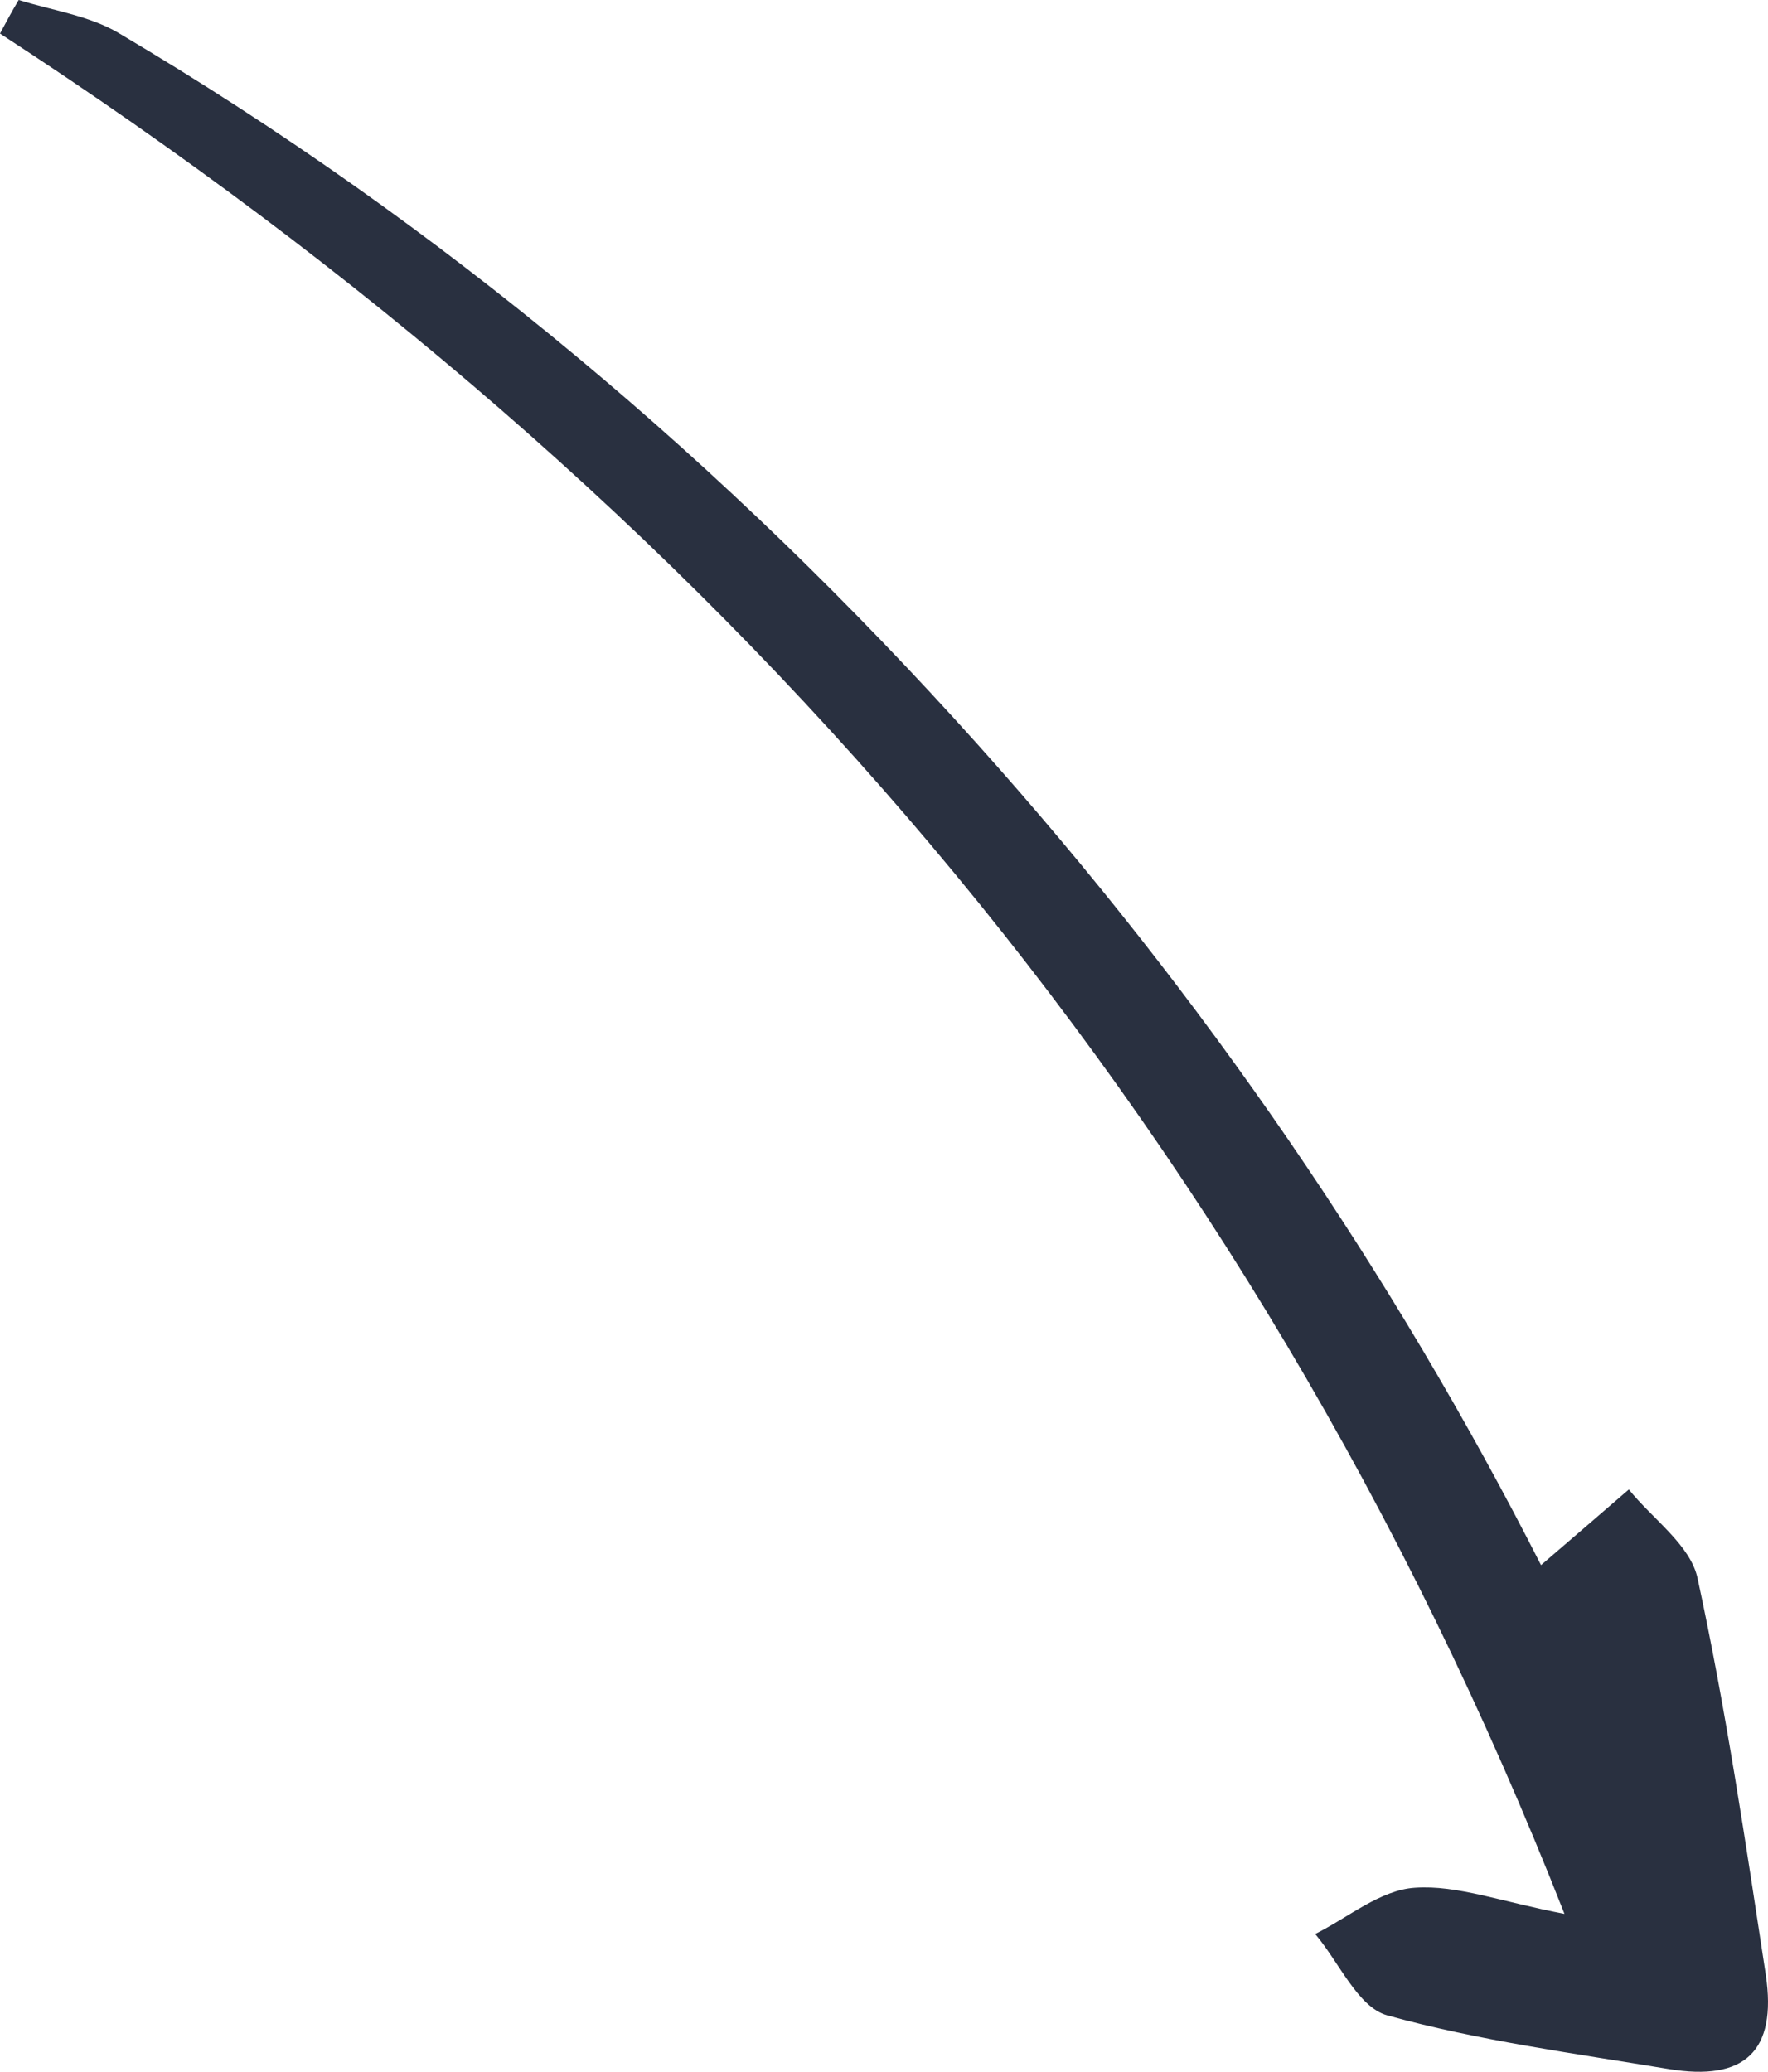 <svg width="64" height="75" viewBox="0 0 64 75" fill="none" xmlns="http://www.w3.org/2000/svg">
<path d="M55.765 56.674C56.93 55.675 57.96 54.784 58.962 53.92C59.83 55 61.212 55.945 61.455 57.16C62.485 61.912 63.19 66.718 63.921 71.497C64.328 74.251 63.163 75.358 60.399 74.899C56.984 74.332 53.516 73.873 50.21 72.955C49.154 72.658 48.476 71.038 47.609 70.012C48.801 69.418 49.966 68.419 51.213 68.338C52.757 68.23 54.356 68.851 56.632 69.283C45.143 40.042 25.823 18.009 -5.31099e-08 1.215C0.217 0.81 0.434 0.405 0.677 -2.76792e-06C1.897 0.378 3.225 0.567 4.281 1.188C16.014 8.127 26.311 16.821 35.388 26.947C43.572 36.073 50.427 46.117 55.792 56.674L55.765 56.674Z" fill="#293040"/>
</svg>
